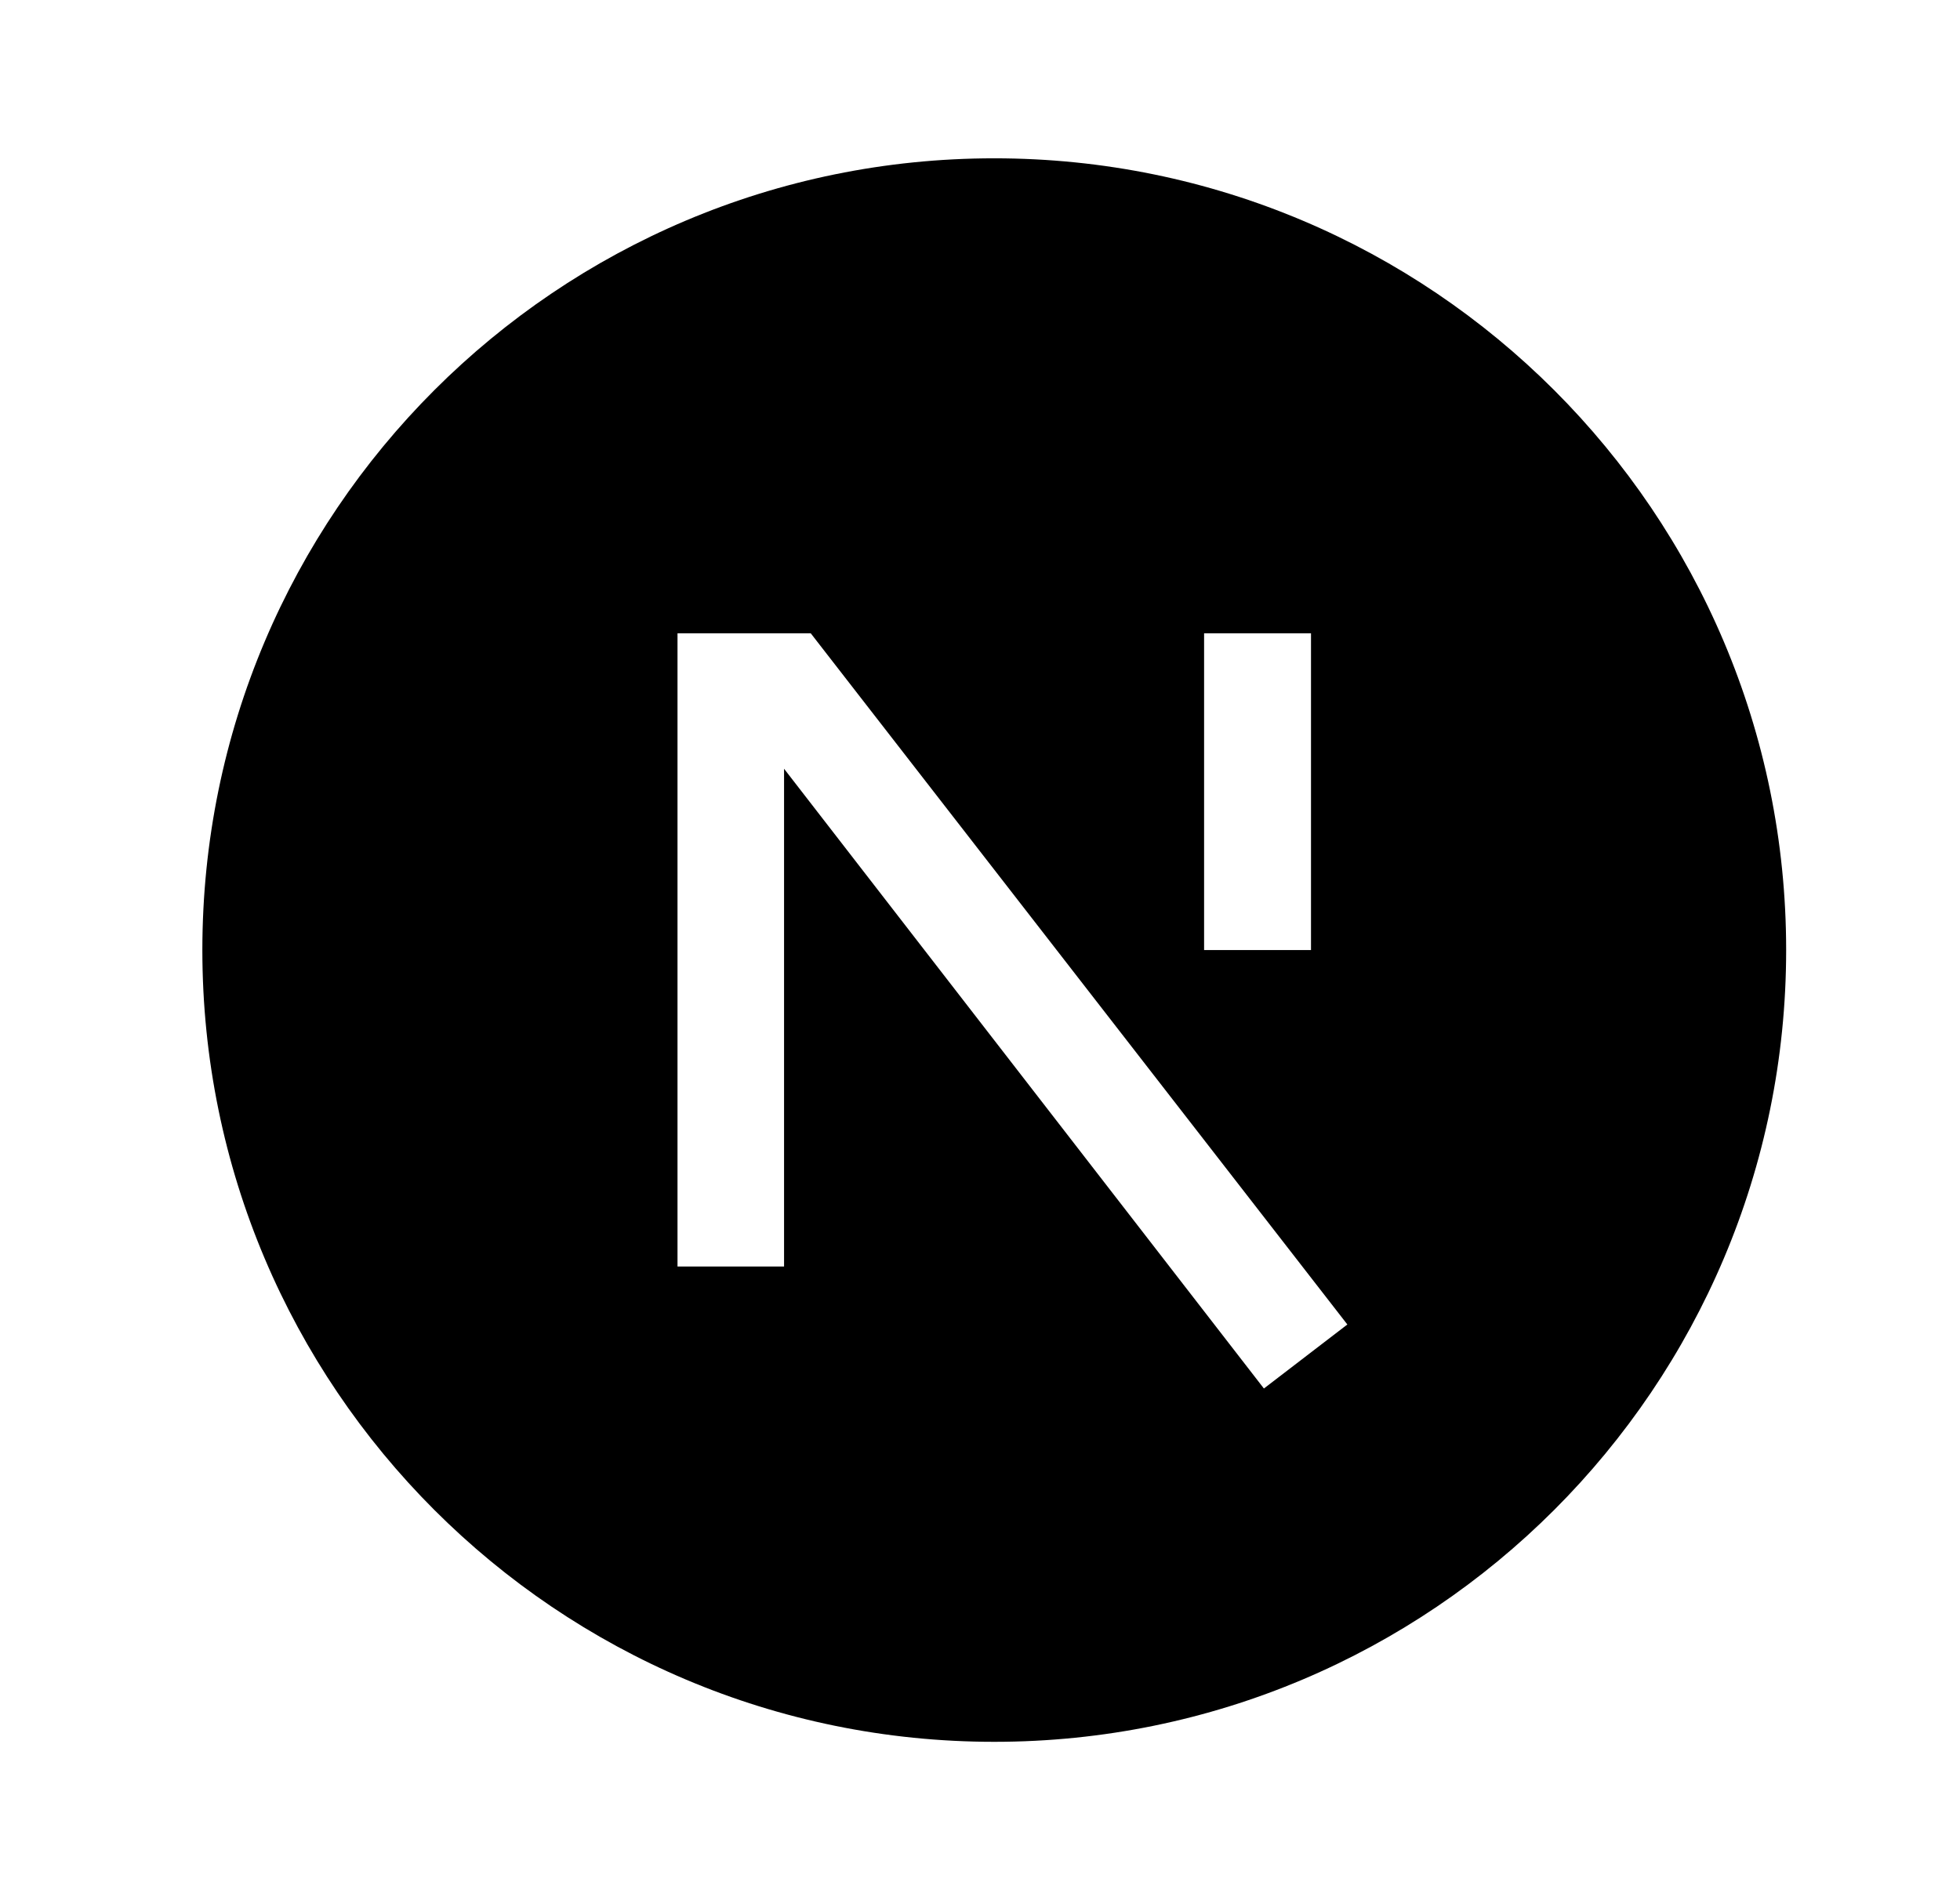 <svg width="33" height="32" viewBox="0 0 33 32" fill="none" xmlns="http://www.w3.org/2000/svg">
<path d="M16.74 29.333C9.376 29.333 3.407 23.363 3.407 15.999C3.407 8.635 9.376 2.666 16.74 2.666C24.104 2.666 30.073 8.635 30.073 15.999C30.073 23.363 24.104 29.333 16.74 29.333ZM22.073 10.666H20.273V15.999H22.073V10.666ZM13.201 12.946L21.28 23.383L22.685 22.305L13.651 10.666H11.407V21.329H13.201V12.946Z" fill="black"/>
</svg>
